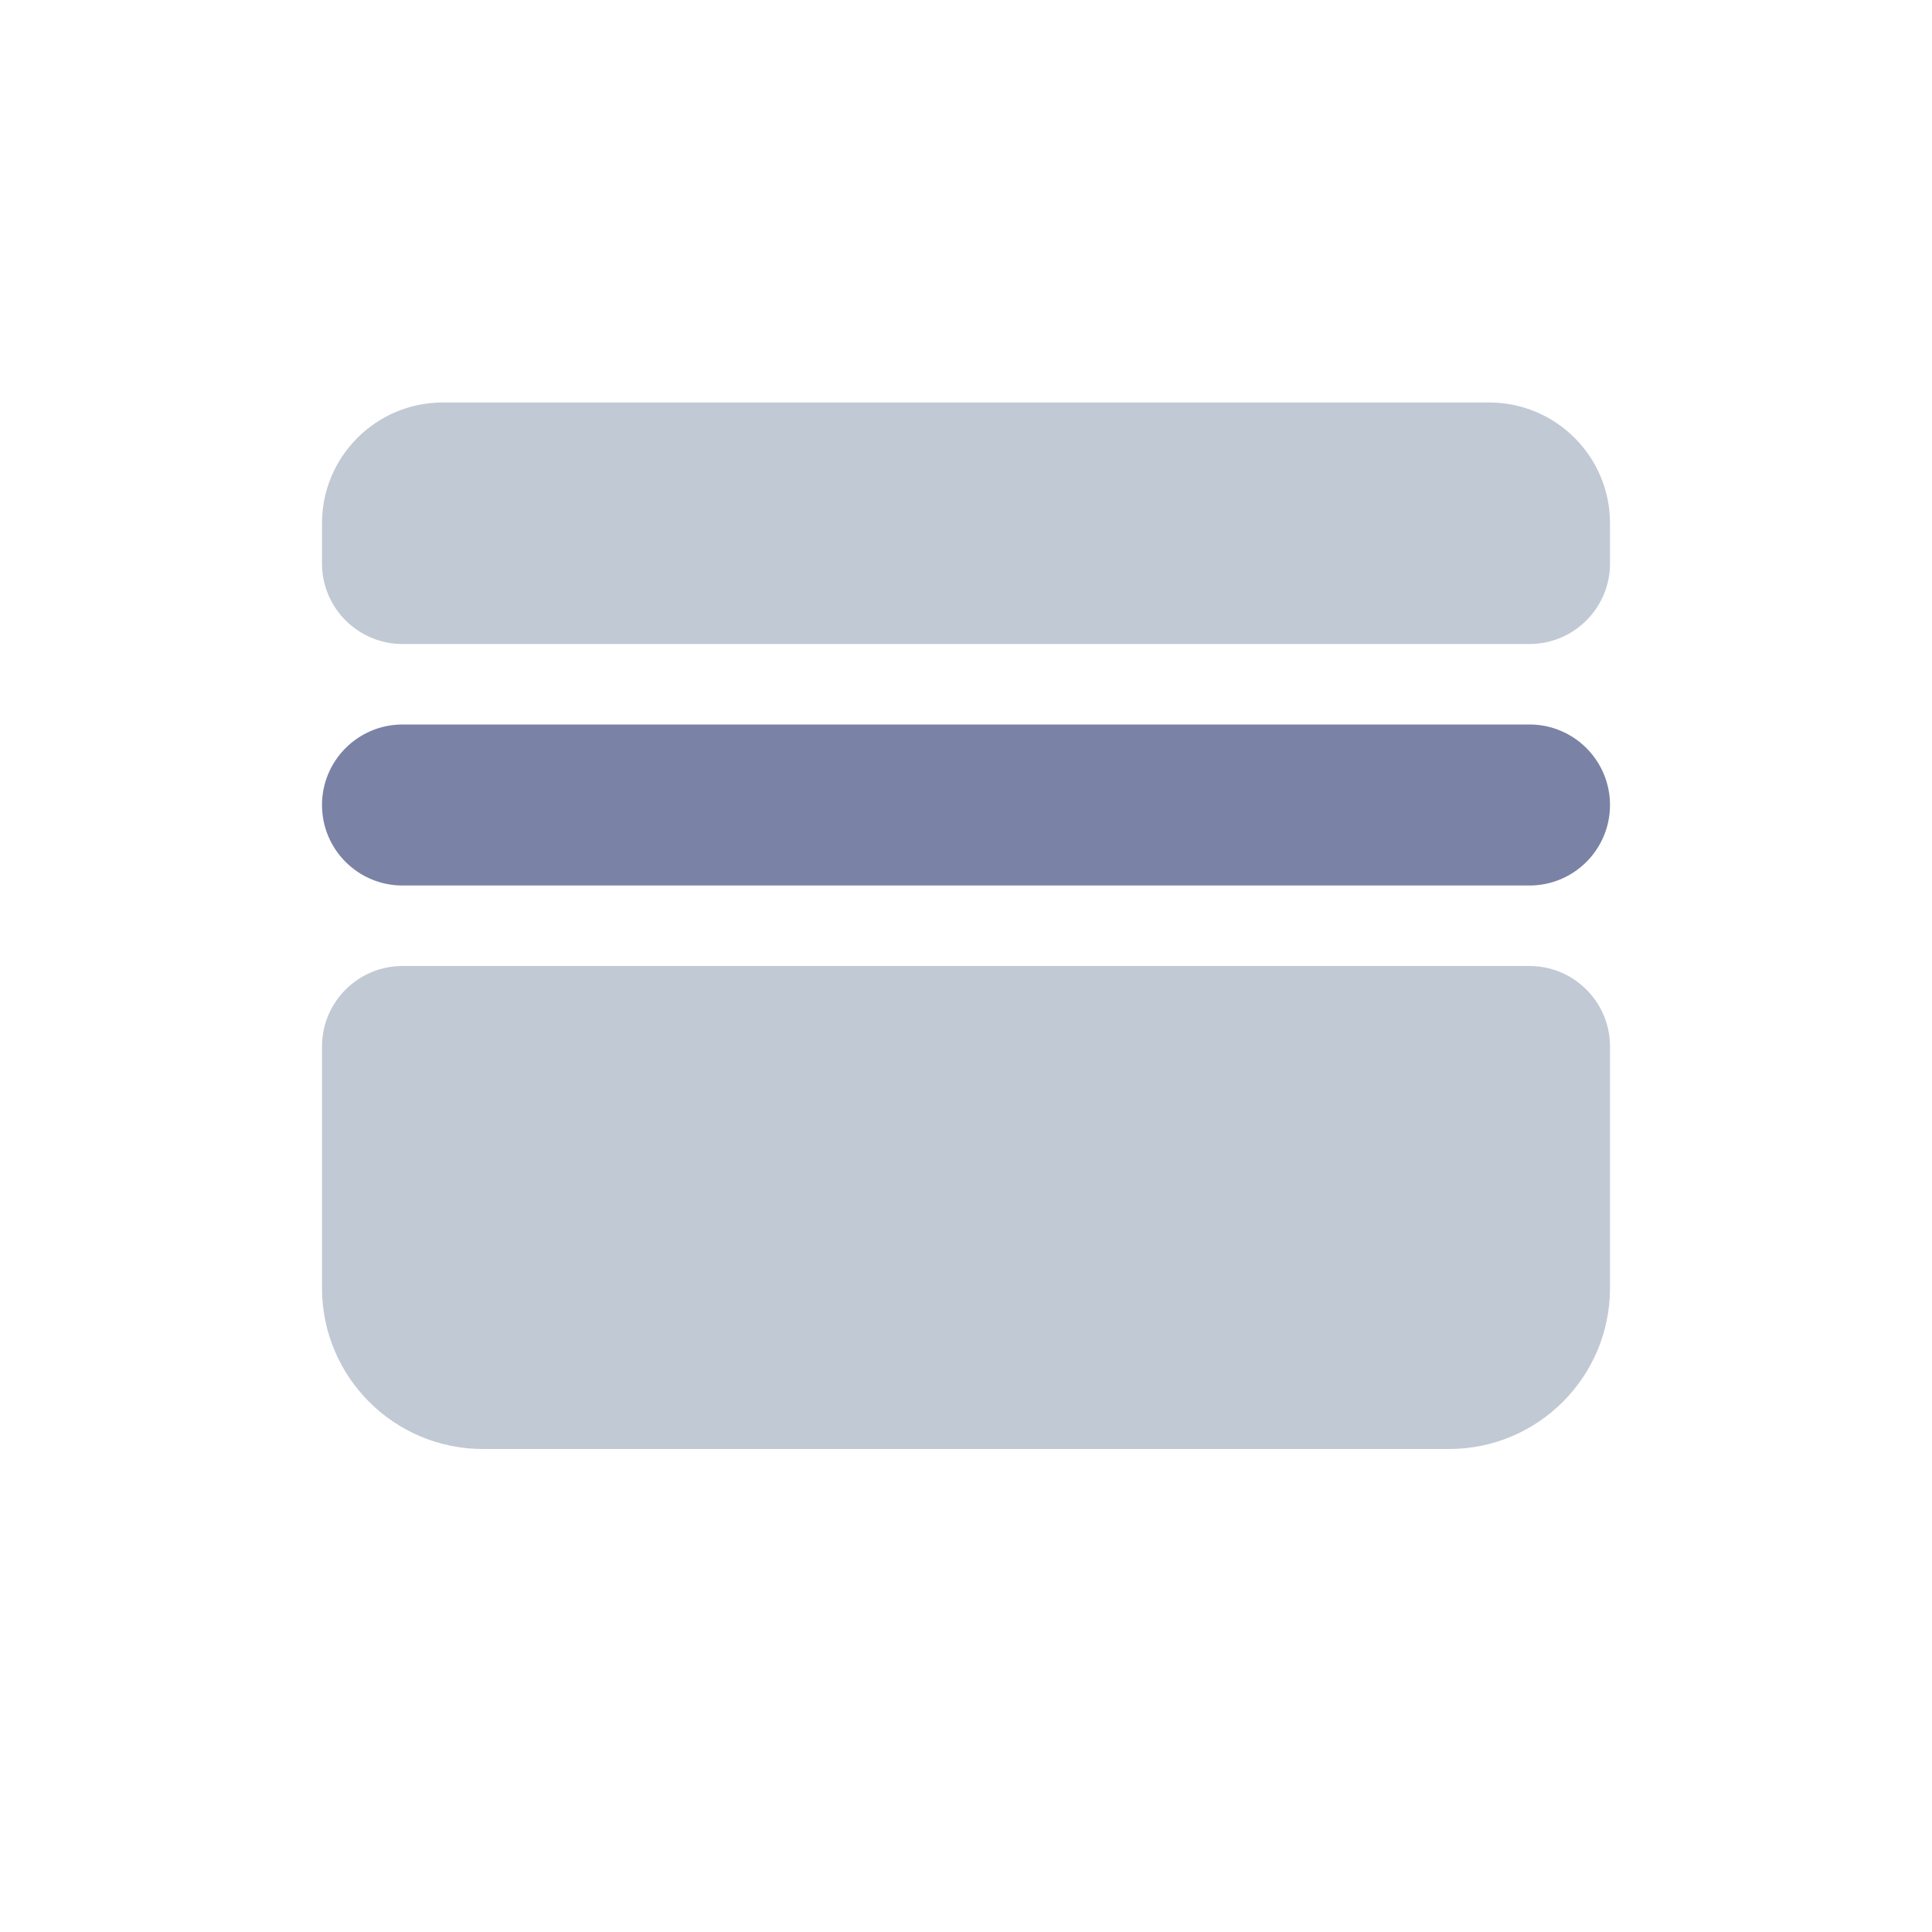 <svg width="24" height="24" viewBox="0 0 24 24" fill="none" xmlns="http://www.w3.org/2000/svg"> <path fill-rule="evenodd" clip-rule="evenodd" d="M5.5 5H18.5C19.328 5 20 5.672 20 6.5V7C20 7.552 19.552 8 19 8H5C4.448 8 4 7.552 4 7V6.5C4 5.672 4.672 5 5.5 5Z" fill="#C1C9D4"/> <path fill-rule="evenodd" clip-rule="evenodd" d="M5 12H19C19.552 12 20 12.448 20 13V16C20 17.105 19.105 18 18 18H6C4.895 18 4 17.105 4 16V13C4 12.448 4.448 12 5 12Z" fill="#C1C9D4"/> <path d="M5 9H19C19.552 9 20 9.448 20 10C20 10.552 19.552 11 19 11H5C4.448 11 4 10.552 4 10C4 9.448 4.448 9 5 9Z" fill="#7A83A6"/> </svg> 